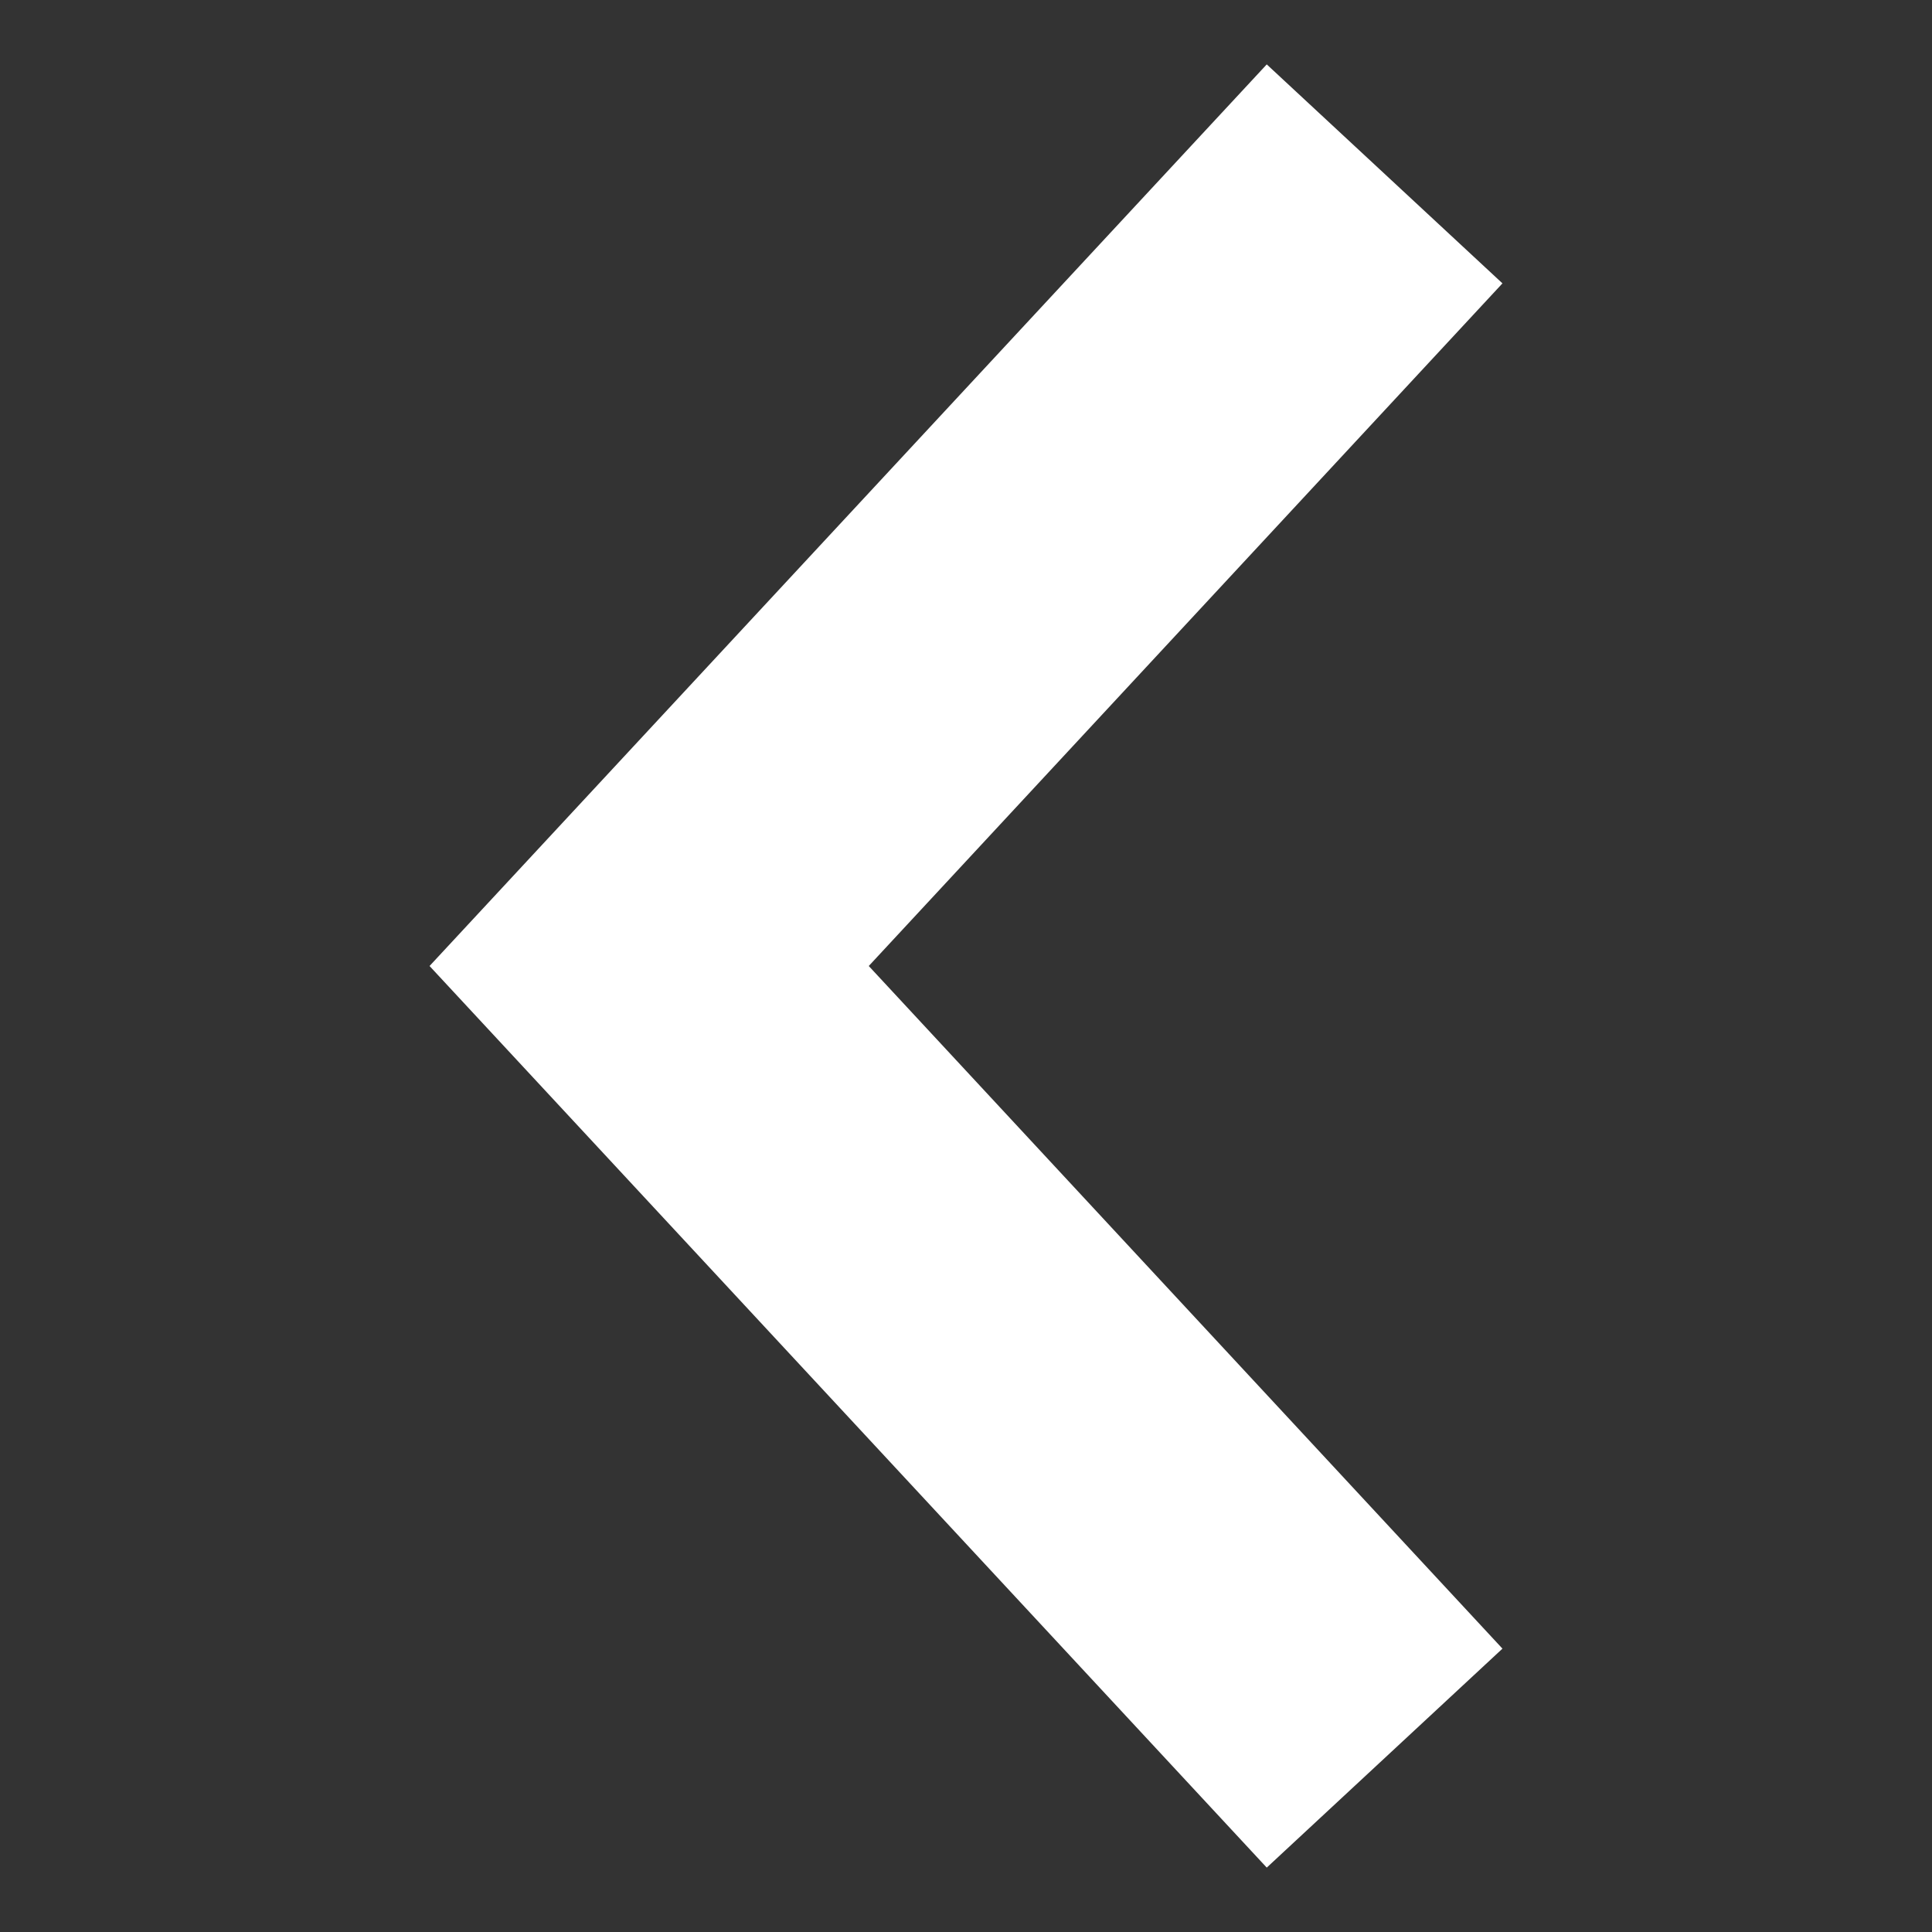 <?xml version="1.0" encoding="utf-8"?>
<!-- Generator: Adobe Illustrator 23.0.3, SVG Export Plug-In . SVG Version: 6.00 Build 0)  -->
<svg version="1.1" id="Layer_1" xmlns="http://www.w3.org/2000/svg" xmlns:xlink="http://www.w3.org/1999/xlink" x="0px" y="0px"
	 viewBox="0 0 30 30" style="enable-background:new 0 0 30 30;" xml:space="preserve">
<rect x="0" y="0" width="30" height="30" fill="#333333" stroke="none"/>
<style type="text/css">
	.st0{display:none;}
	.st1{fill:#FFFFFF;}
</style>
<polygon class="st0" points="6.67,25.6 10.33,29 23.33,15 23.33,15 23.33,15 10.33,1 6.67,4.4 16.51,15 "/>
<polygon class="st1" points="23.33,4.4 19.67,1 6.67,15 6.67,15 6.67,15 19.67,29 23.33,25.6 13.49,15 "/>
</svg>
